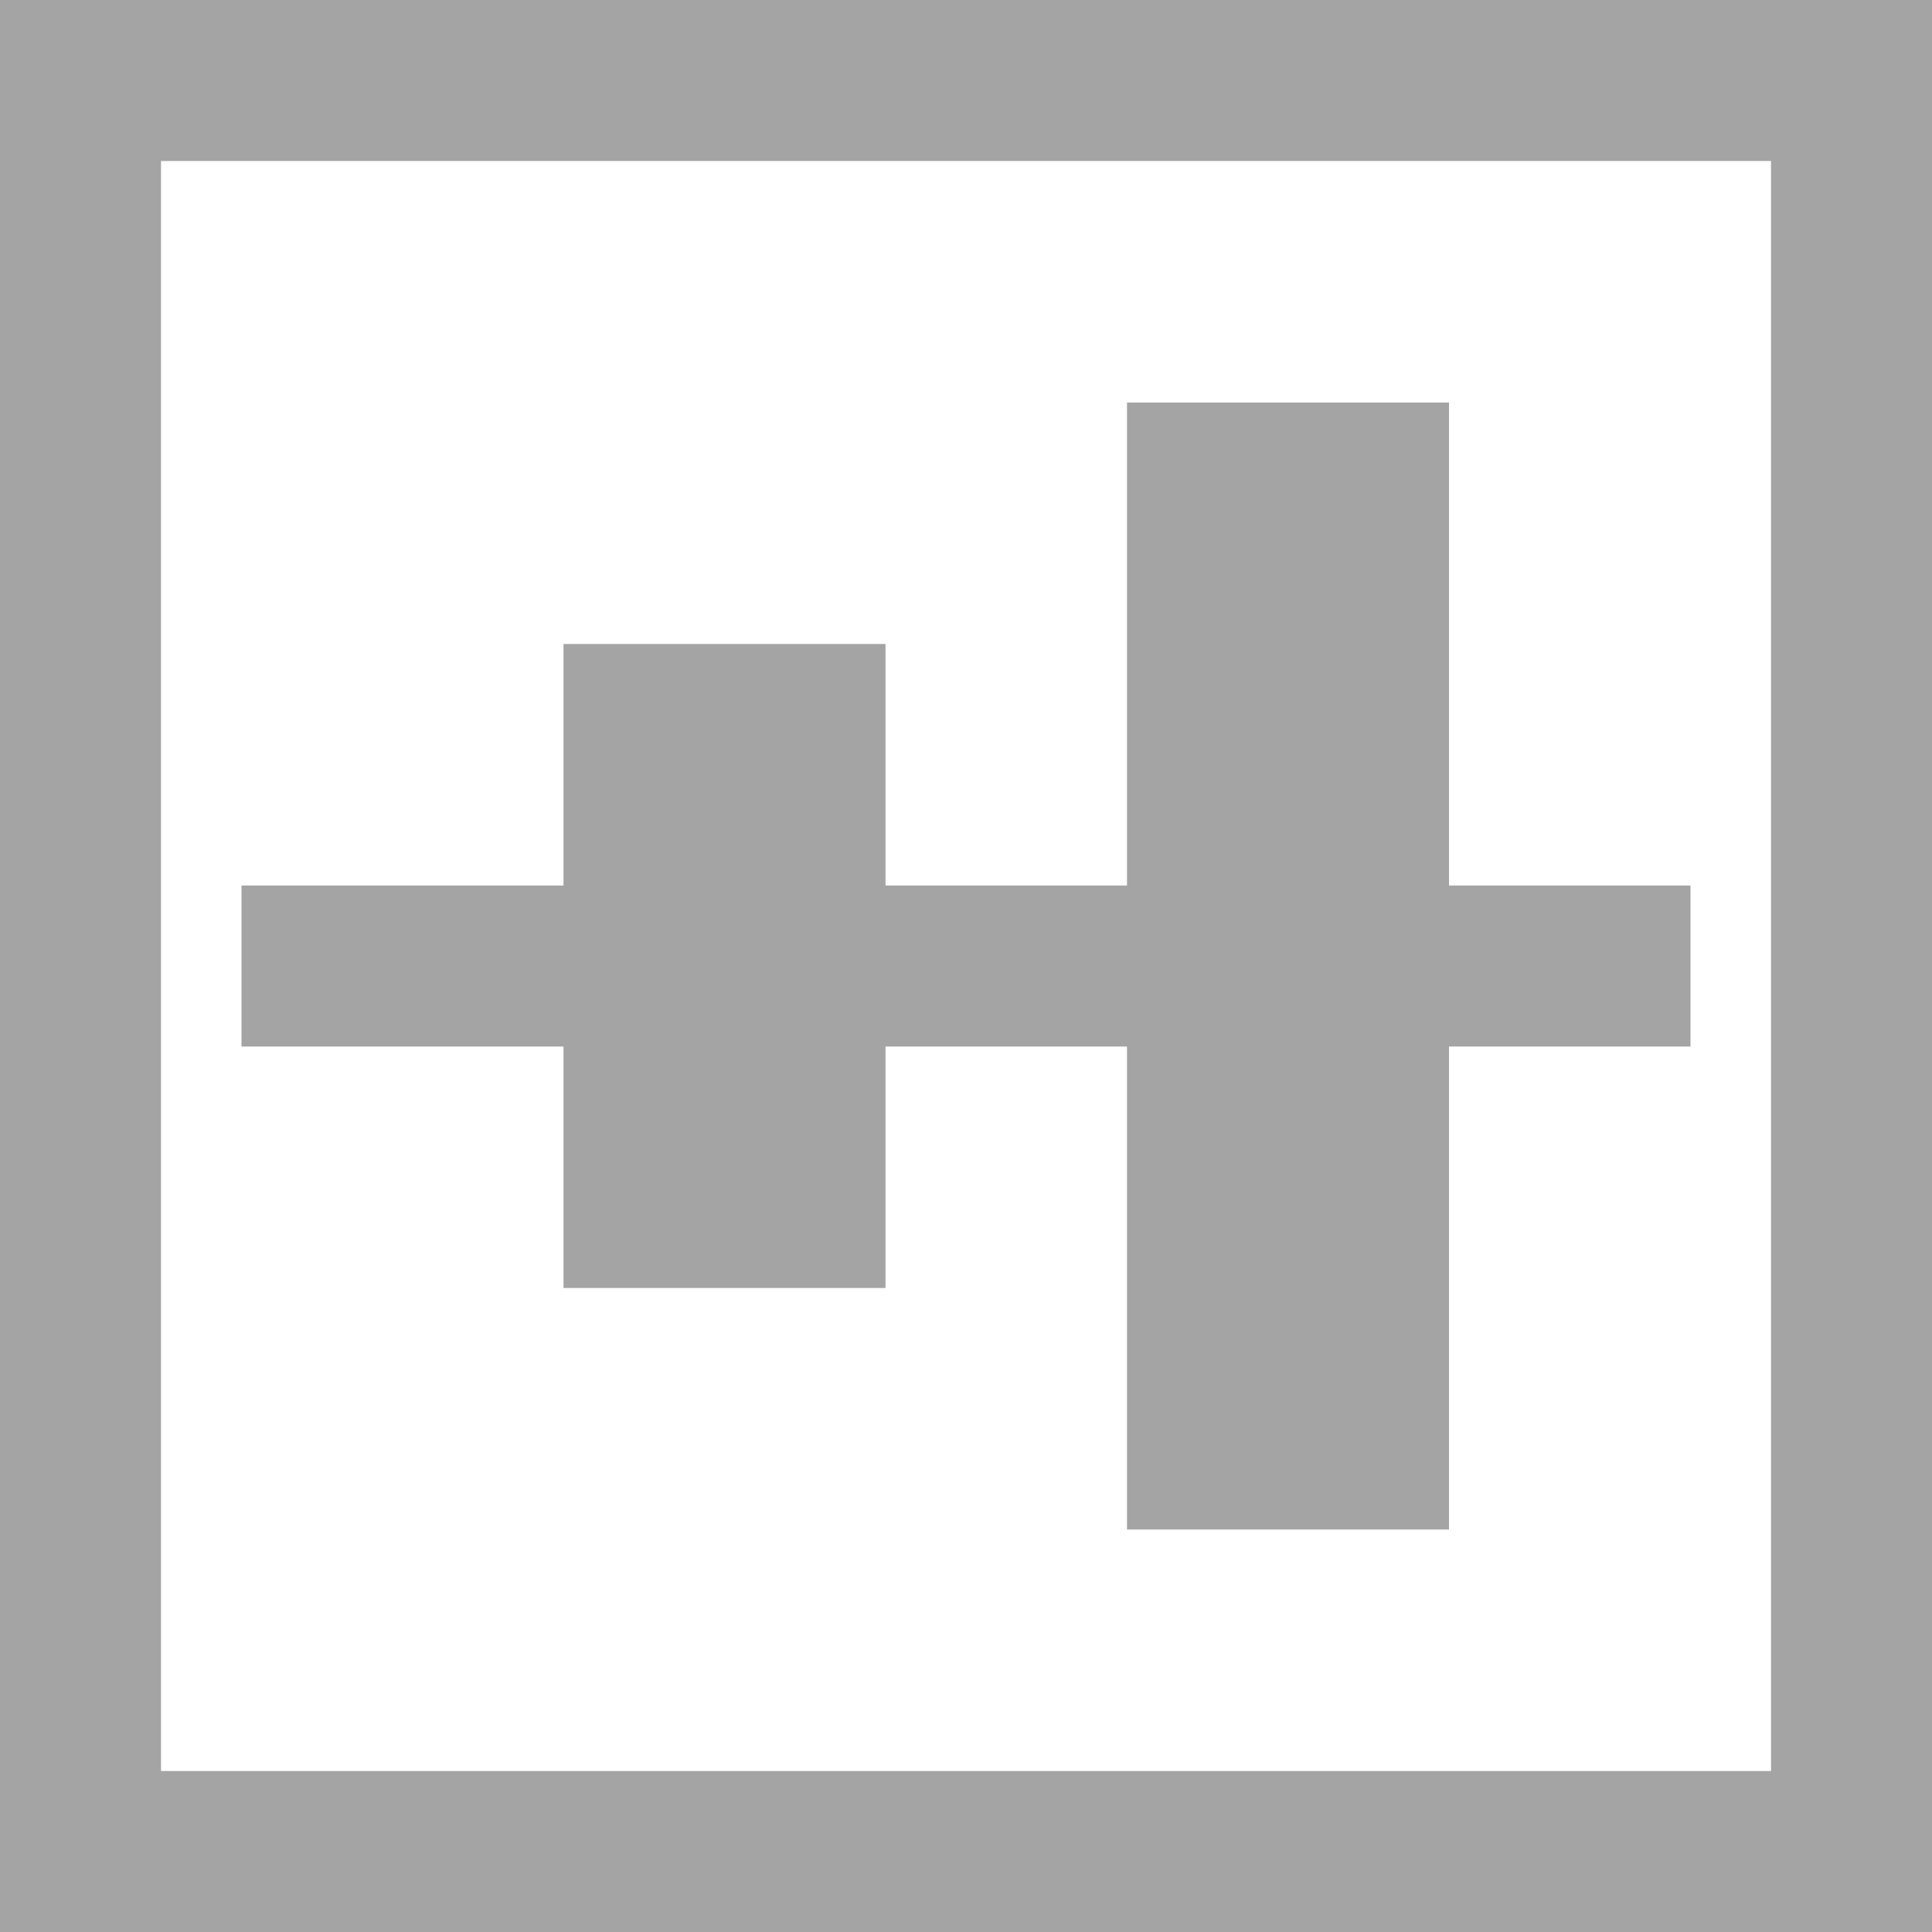 <svg xmlns="http://www.w3.org/2000/svg" xmlns:xlink="http://www.w3.org/1999/xlink" width="24" height="24" viewBox="0 0 24 24">
  <defs>
    <clipPath id="clip-ico_horizontal_sort">
      <rect width="24" height="24"/>
    </clipPath>
  </defs>
  <g id="ico_horizontal_sort" clip-path="url(#clip-ico_horizontal_sort)">
    <path id="ico-horizontal" d="M25-2942v-24H49v24Zm2-2H47v-20H27Zm12-3v-6H36v3H32v-3H28v-2h4v-3h4v3h3v-6h4v6h3v2H43v6Z" transform="translate(-25 2966)" fill="#a4a4a4"/>
  </g>
</svg>
